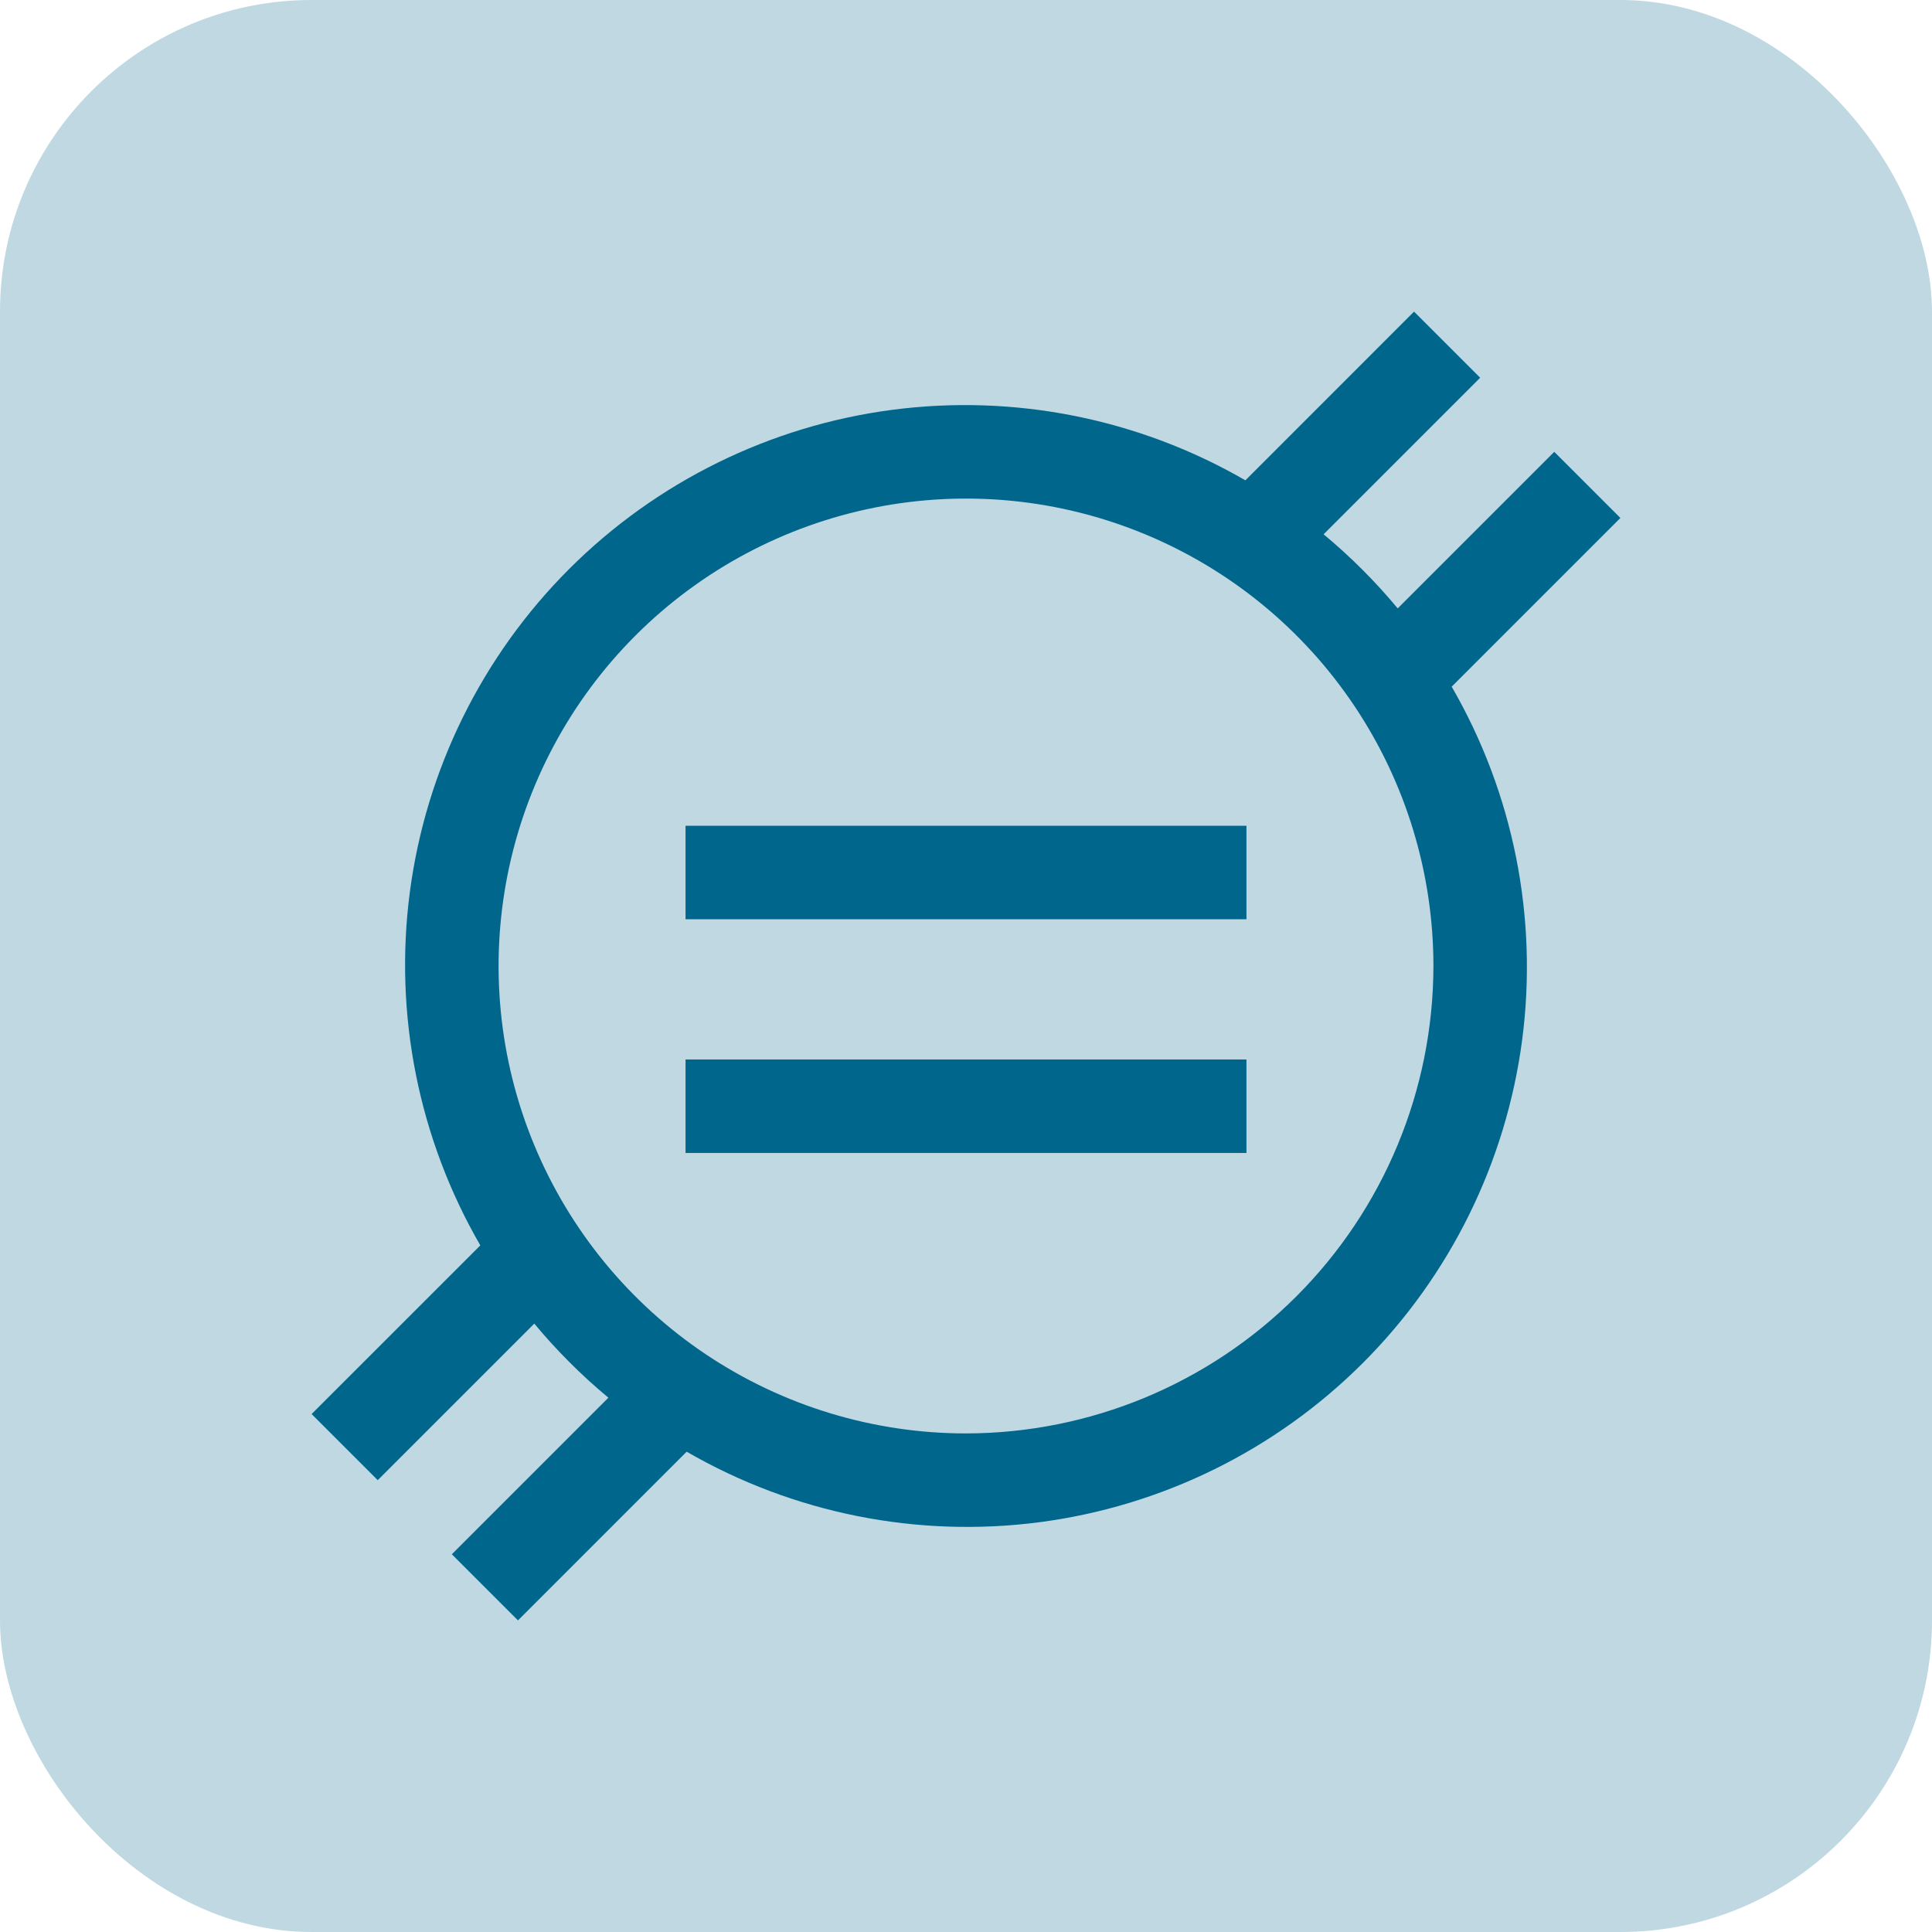<svg width="31" height="31" viewBox="0 0 31 31" fill="none" xmlns="http://www.w3.org/2000/svg">
<g id="Group 105">
<rect id="Rectangle 52" width="31" height="31" rx="5" fill="#00668C" fill-opacity="0.25"/>
<g id="Group 103">
<path id="Vector" d="M20 13.25H11V14.75H20V13.25Z" fill="#00668C"/>
<path id="Vector_2" d="M20 17H11V18.5H20V17Z" fill="#00668C"/>
<path id="Vector_3" d="M26 8.311L24.939 7.25L22.427 9.762C22.068 9.33 21.67 8.932 21.238 8.573L23.75 6.061L22.689 5L19.983 7.707C18.269 6.716 16.277 6.319 14.315 6.576C12.353 6.834 10.531 7.732 9.131 9.131C7.732 10.531 6.834 12.353 6.576 14.315C6.319 16.277 6.716 18.269 7.707 19.983L5 22.689L6.061 23.75L8.573 21.238C8.932 21.67 9.33 22.068 9.762 22.427L7.25 24.939L8.311 26L11.018 23.293C12.731 24.284 14.723 24.681 16.685 24.424C18.647 24.166 20.469 23.268 21.869 21.869C23.268 20.469 24.166 18.647 24.424 16.685C24.681 14.723 24.284 12.731 23.293 11.018L26 8.311ZM15.5 23C14.017 23 12.567 22.56 11.333 21.736C10.1 20.912 9.139 19.741 8.571 18.37C8.003 17 7.855 15.492 8.144 14.037C8.434 12.582 9.148 11.246 10.197 10.197C11.246 9.148 12.582 8.434 14.037 8.144C15.492 7.855 17 8.003 18.37 8.571C19.741 9.139 20.912 10.1 21.736 11.333C22.56 12.567 23 14.017 23 15.5C22.998 17.488 22.207 19.395 20.801 20.801C19.395 22.207 17.488 22.998 15.5 23Z" fill="#00668C"/>
</g>
</g>
</svg>
